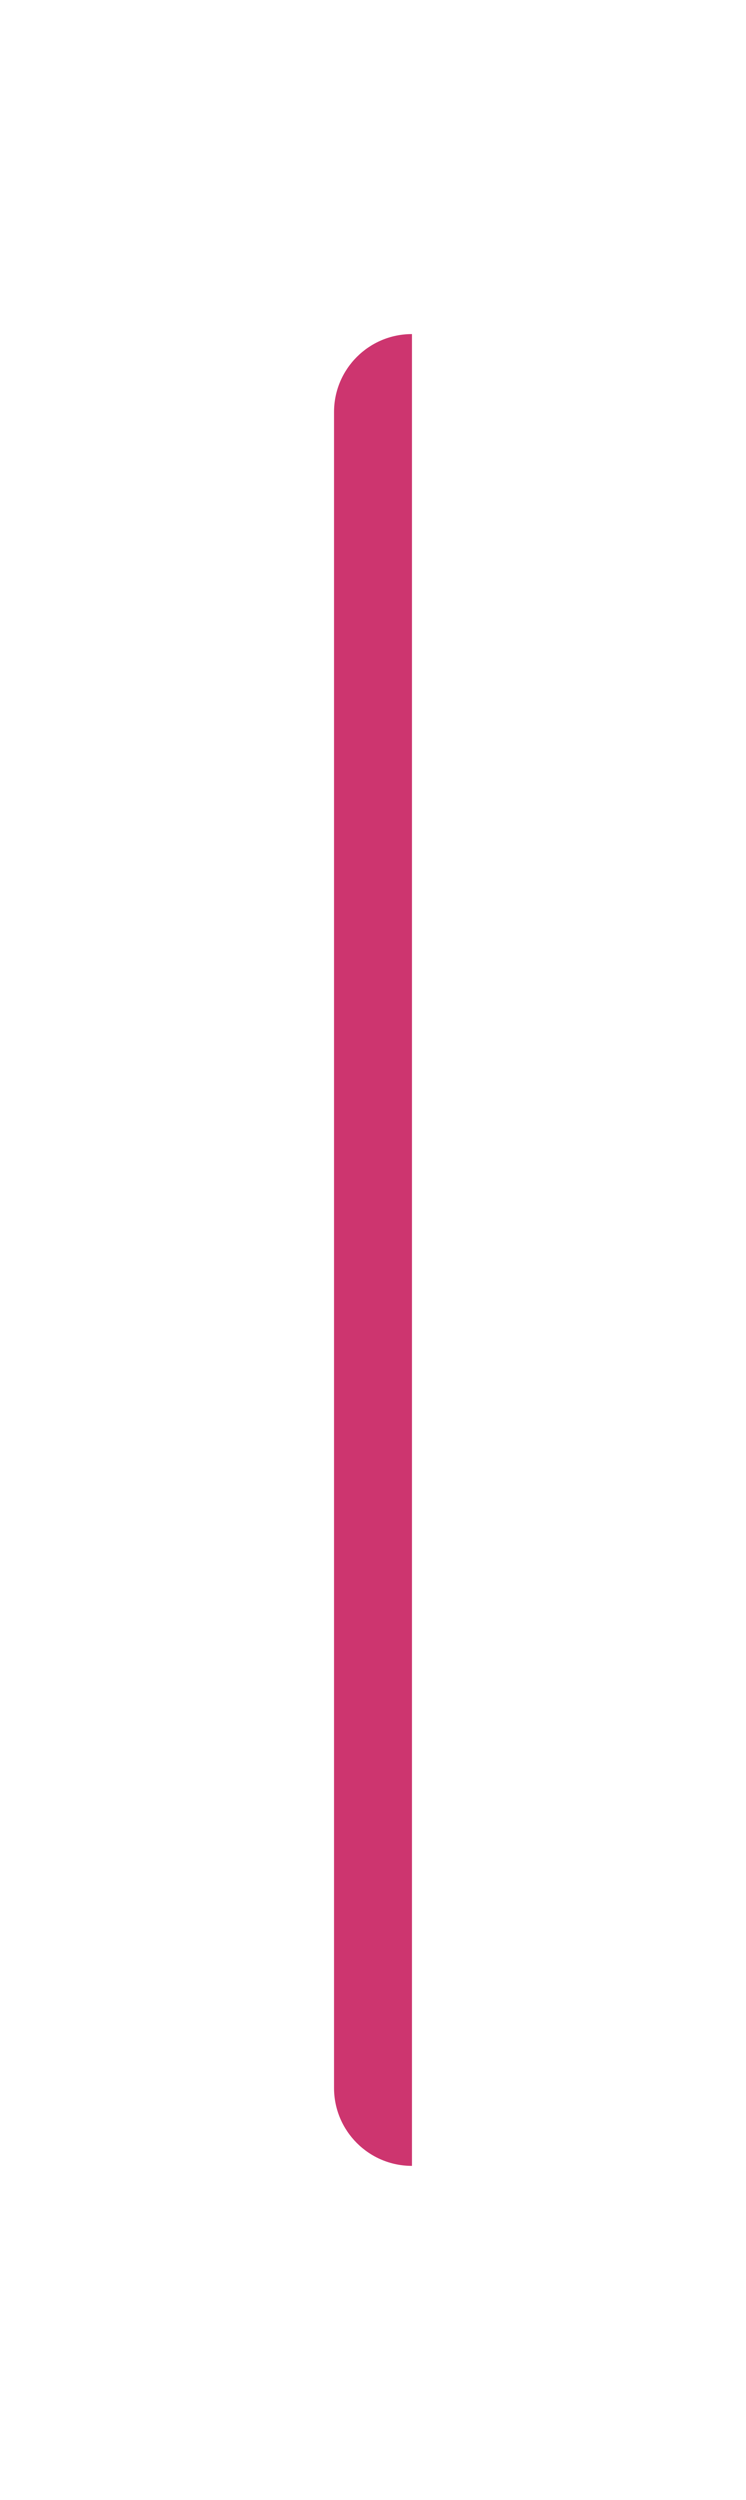 <svg width="134" height="449" viewBox="0 0 134 449" fill="none" xmlns="http://www.w3.org/2000/svg">
<g filter="url(#filter0_d_0_74)">
<path d="M58 70C58 62.268 64.268 56 72 56V385C64.268 385 58 378.732 58 371V70Z" fill="#CD356F"/>
</g>
<defs>
<filter id="filter0_d_0_74" x="0" y="0" width="134" height="449" filterUnits="userSpaceOnUse" color-interpolation-filters="sRGB">
<feFlood flood-opacity="0" result="BackgroundImageFix"/>
<feColorMatrix in="SourceAlpha" type="matrix" values="0 0 0 0 0 0 0 0 0 0 0 0 0 0 0 0 0 0 127 0" result="hardAlpha"/>
<feOffset dx="2" dy="4"/>
<feGaussianBlur stdDeviation="30"/>
<feColorMatrix type="matrix" values="0 0 0 0 0.161 0 0 0 0 0.173 0 0 0 0 0.486 0 0 0 0.1 0"/>
<feBlend mode="normal" in2="BackgroundImageFix" result="effect1_dropShadow_0_74"/>
<feBlend mode="normal" in="SourceGraphic" in2="effect1_dropShadow_0_74" result="shape"/>
</filter>
</defs>
</svg>
